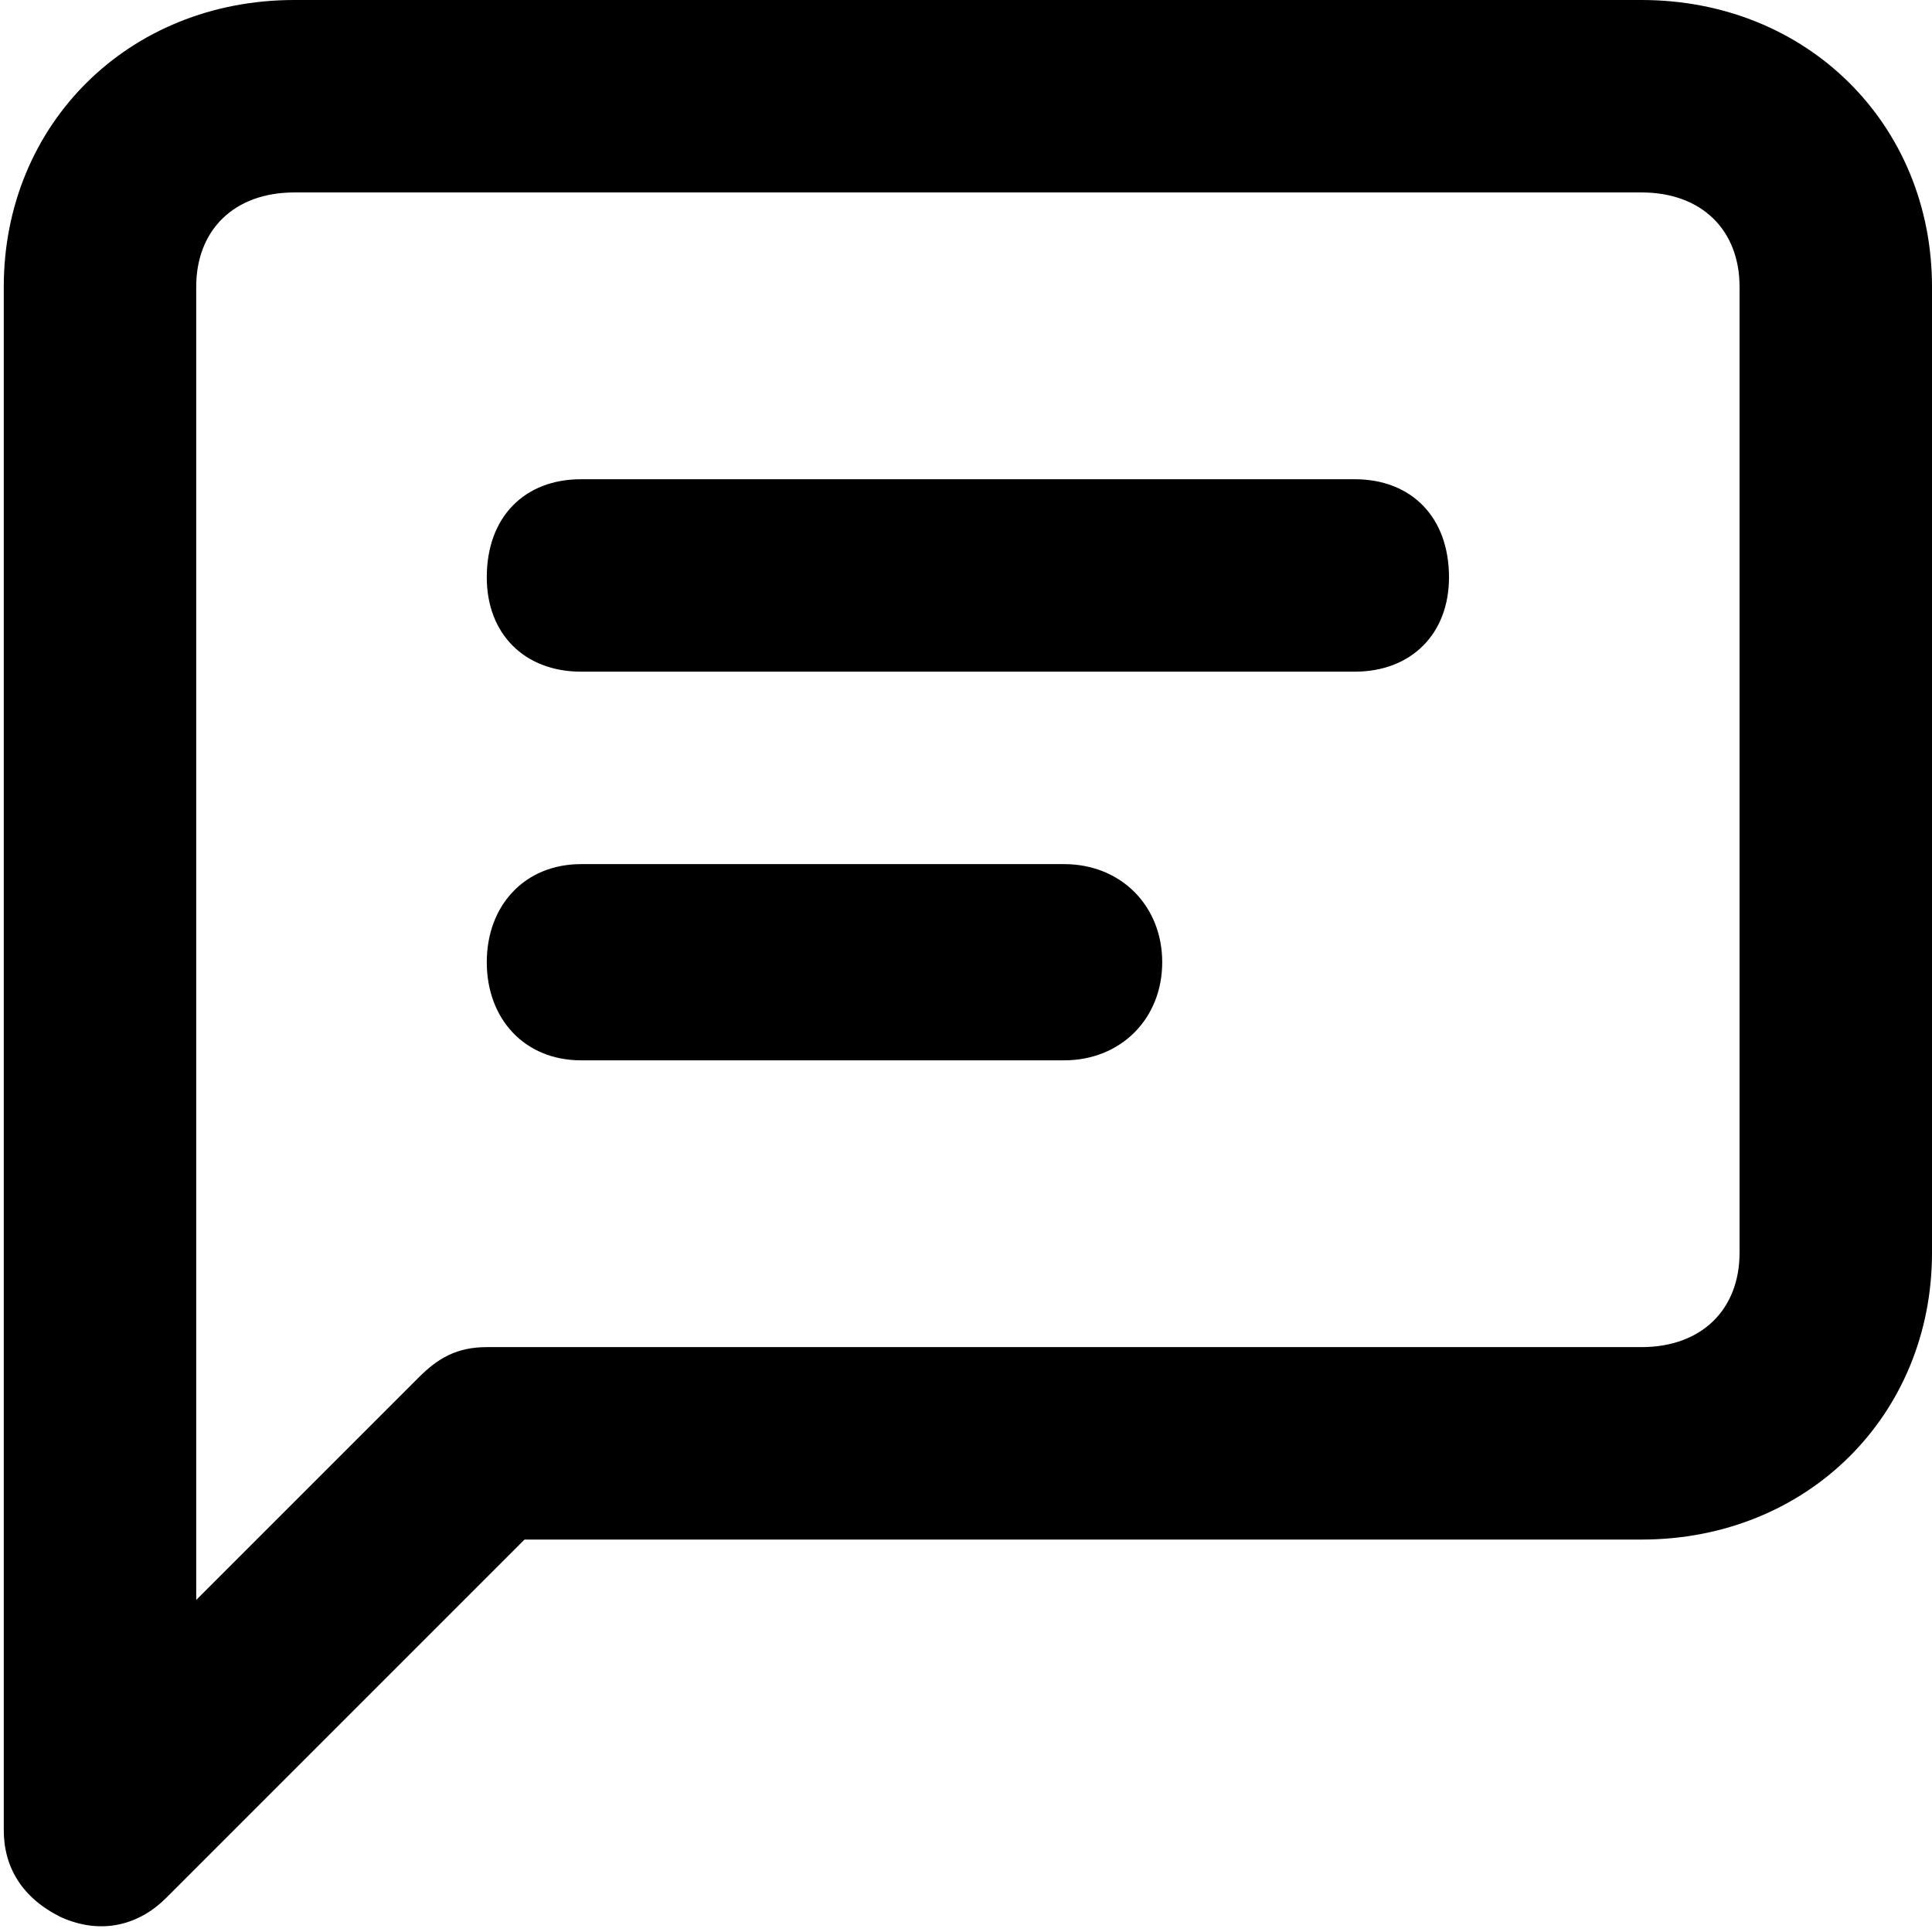 <svg xmlns="http://www.w3.org/2000/svg" viewBox="0 0 512 512">
	<path d="M435 0c44 0 77 33 77 76v256c0 43-33 76-77 76H139l-95 95c-7 7-17 10-28 5-10-5-15-13-15-23V76C1 33 34 0 78 0h357zm26 332V76c0-15-10-25-26-25H78c-16 0-26 10-26 25v348l59-59c5-5 10-8 18-8h306c16 0 26-10 26-25zM359 127c15 0 25 10 25 26 0 15-10 25-25 25H154c-15 0-25-10-25-25 0-16 10-26 25-26h205zm-77 102c15 0 26 11 26 26s-11 26-26 26H154c-15 0-25-11-25-26s10-26 25-26h128z"/>
</svg>